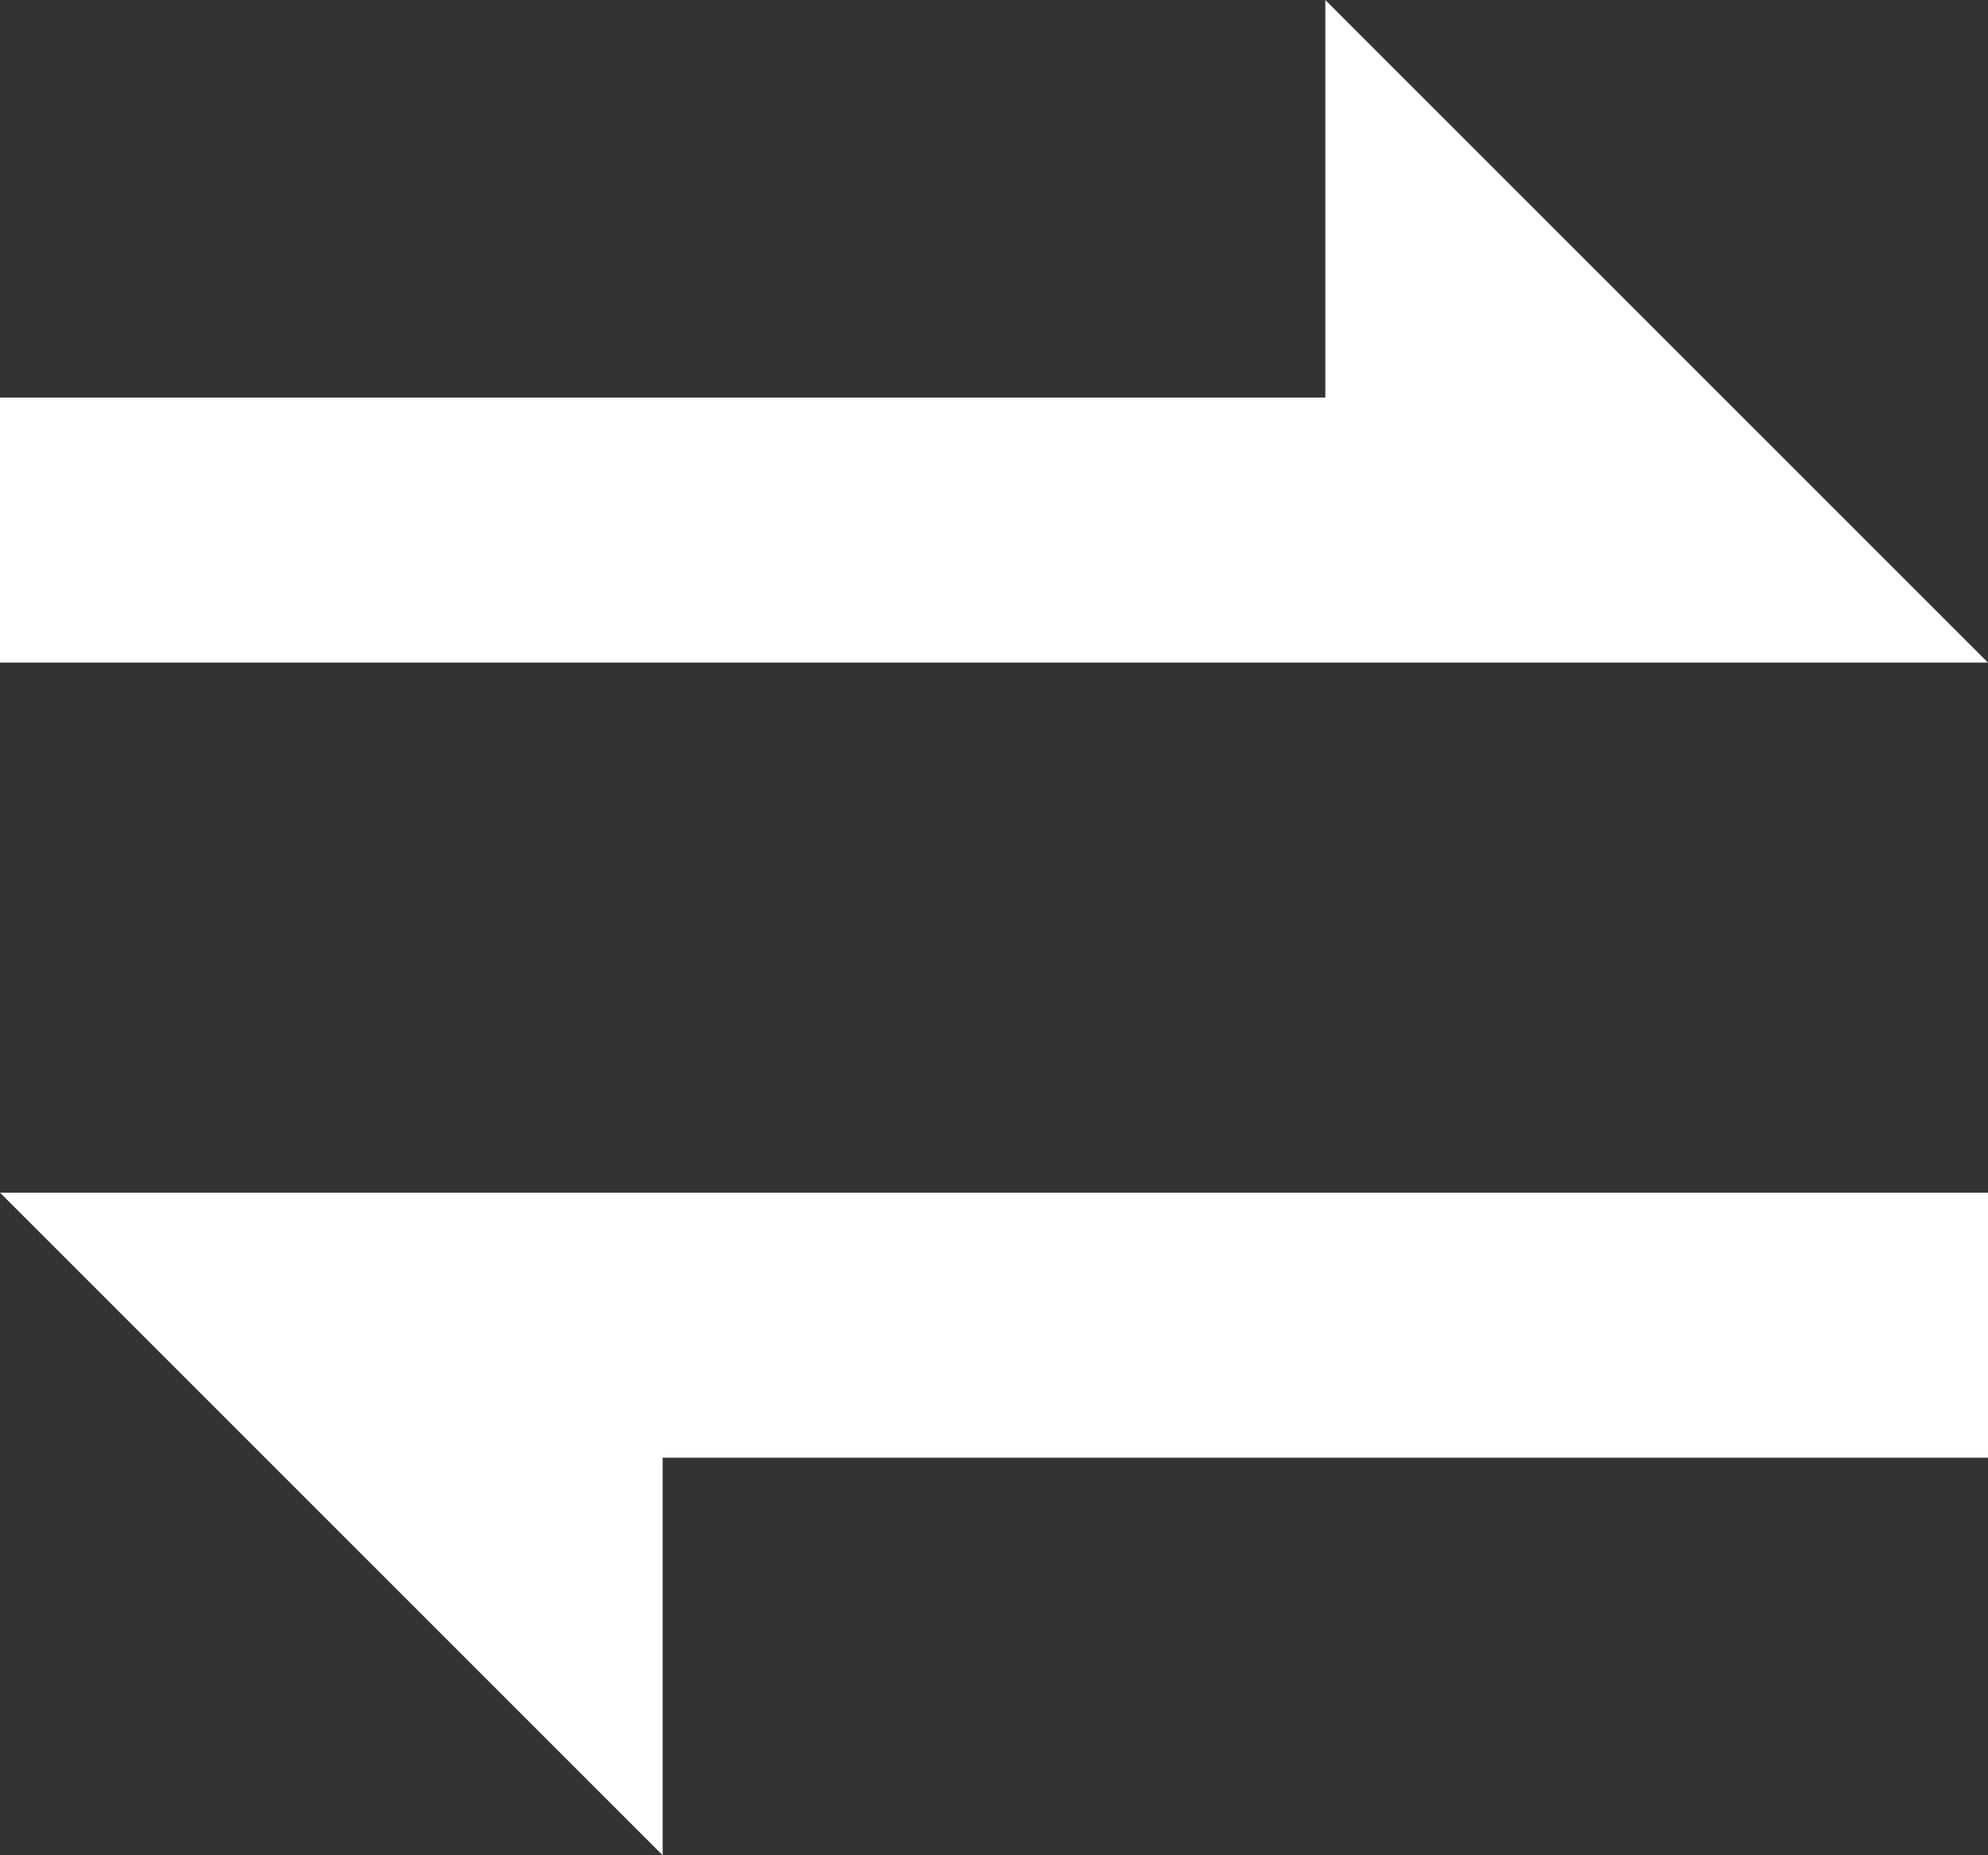 <svg width="15" height="14" viewBox="0 0 15 14" fill="none" xmlns="http://www.w3.org/2000/svg">
<rect x="0" y="0" width="15" height="14" fill="#333333" stroke="none"/>
<path fill-rule="evenodd" clip-rule="evenodd" d="M15 9H0L5 14V11H15V9ZM10 0V3H0V5H15L10 0Z" fill="white"/>
</svg>
